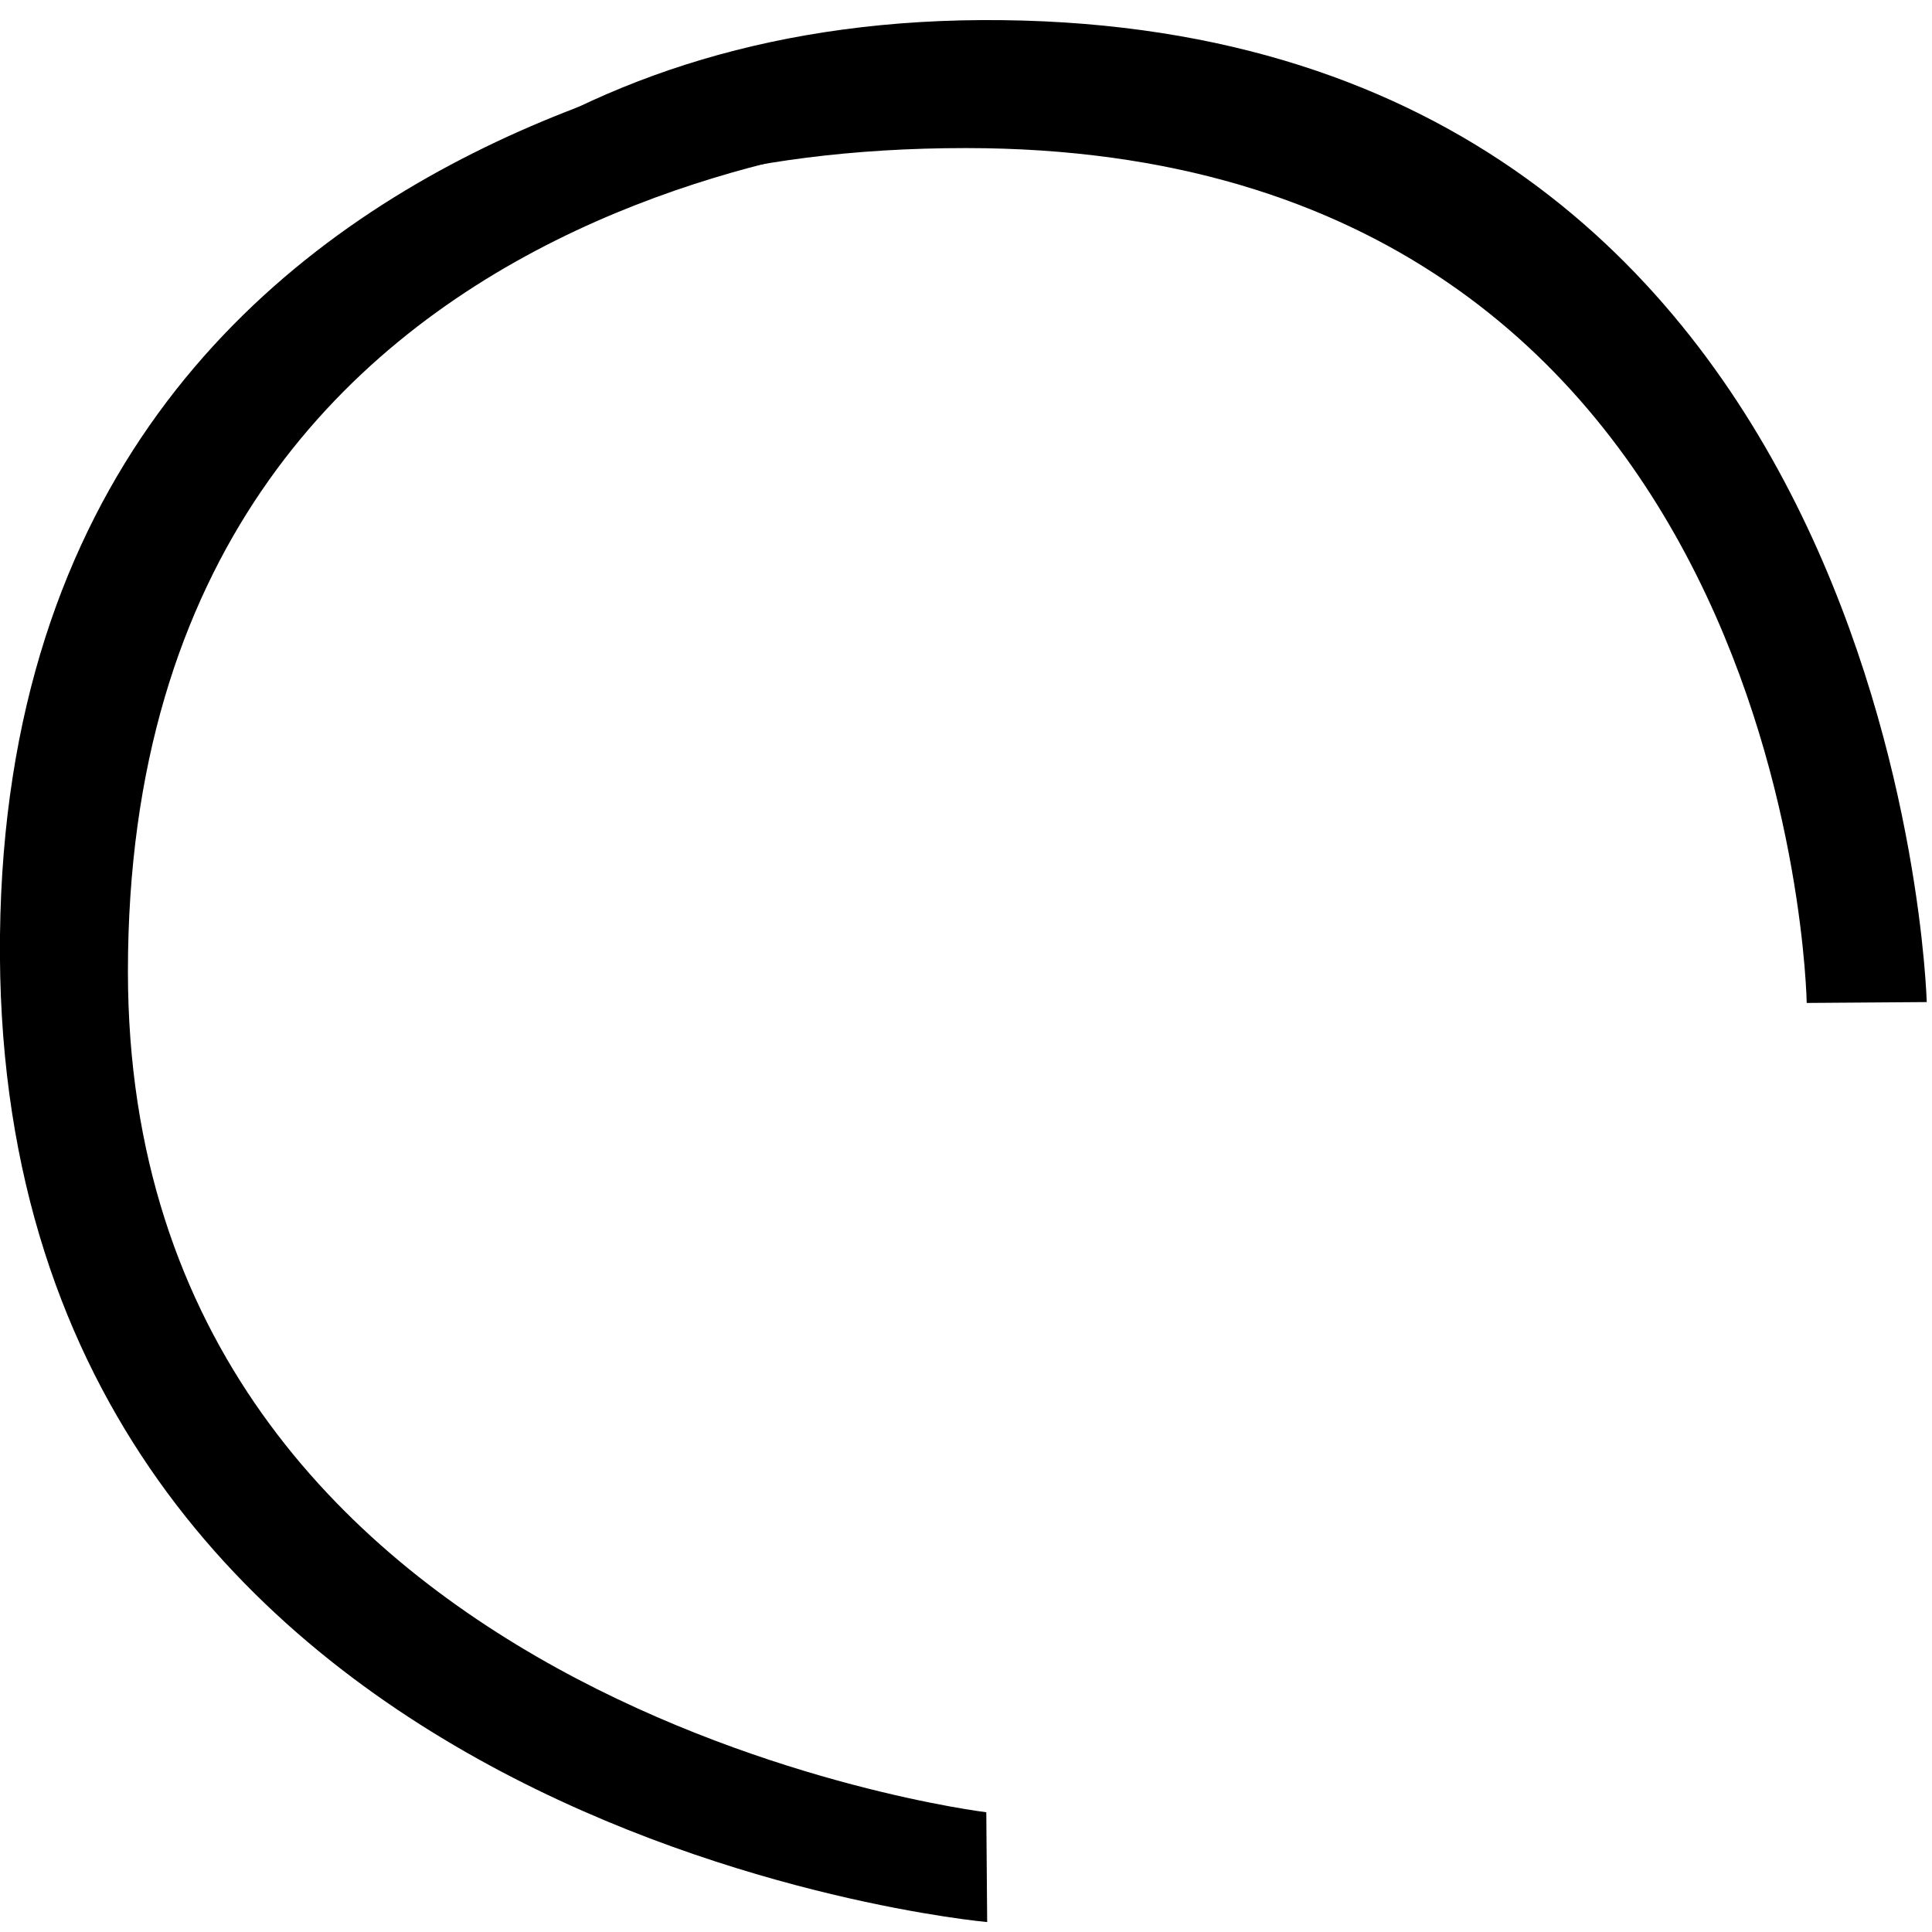 <?xml version="1.0" encoding="UTF-8" standalone="no"?>
<!-- Created with Inkscape (http://www.inkscape.org/) -->

<svg
   width="25"
   height="25"
   viewBox="0 0 6.615 6.615"
   version="1.1"
   id="svg1"
   xmlns:inkscape="http://www.inkscape.org/namespaces/inkscape"
   xmlns:sodipodi="http://sodipodi.sourceforge.net/DTD/sodipodi-0.dtd"
   xmlns="http://www.w3.org/2000/svg"
   xmlns:svg="http://www.w3.org/2000/svg">
  <sodipodi:namedview
     id="namedview1"
     pagecolor="#505050"
     bordercolor="#eeeeee"
     borderopacity="1"
     inkscape:showpageshadow="0"
     inkscape:pageopacity="0"
     inkscape:pagecheckerboard="0"
     inkscape:deskcolor="#505050"
     inkscape:document-units="mm" />
  <defs
     id="defs1" />
  <g
     inkscape:label="Camada 1"
     inkscape:groupmode="layer"
     id="layer1">
    <path
       style="fill:#000000;fill-opacity:1;stroke-width:0.265;stroke-linecap:round;stroke-linejoin:round"
       d="m 3.371,0.078 c 0,0 -3.336,0.047 -3.371,3.123 -0.036,3.076 3.38,3.38 3.38,3.38 l -0.003,-0.376 c 0,0 -2.939,-0.356 -2.939,-2.879 0,-2.834 2.927,-2.879 2.927,-2.879 L 3.384,0.078 Z"
       id="path1"
       sodipodi:nodetypes="csccsccc" />
    <path
       style="fill:#000000;fill-opacity:1;stroke-width:0.265;stroke-linecap:round;stroke-linejoin:round"
       d="m 6.597,3.431 c 0,0 -0.089,-3.326 -3.165,-3.362 C 0.356,0.033 0.052,3.449 0.052,3.449 l 0.376,-0.003 c 0,0 -0.238,-2.939 2.879,-2.939 2.834,0 2.879,2.927 2.879,2.927 l 0.411,-0.003 z"
       id="path1-2"
       sodipodi:nodetypes="csccsccc" />
  </g>
</svg>
